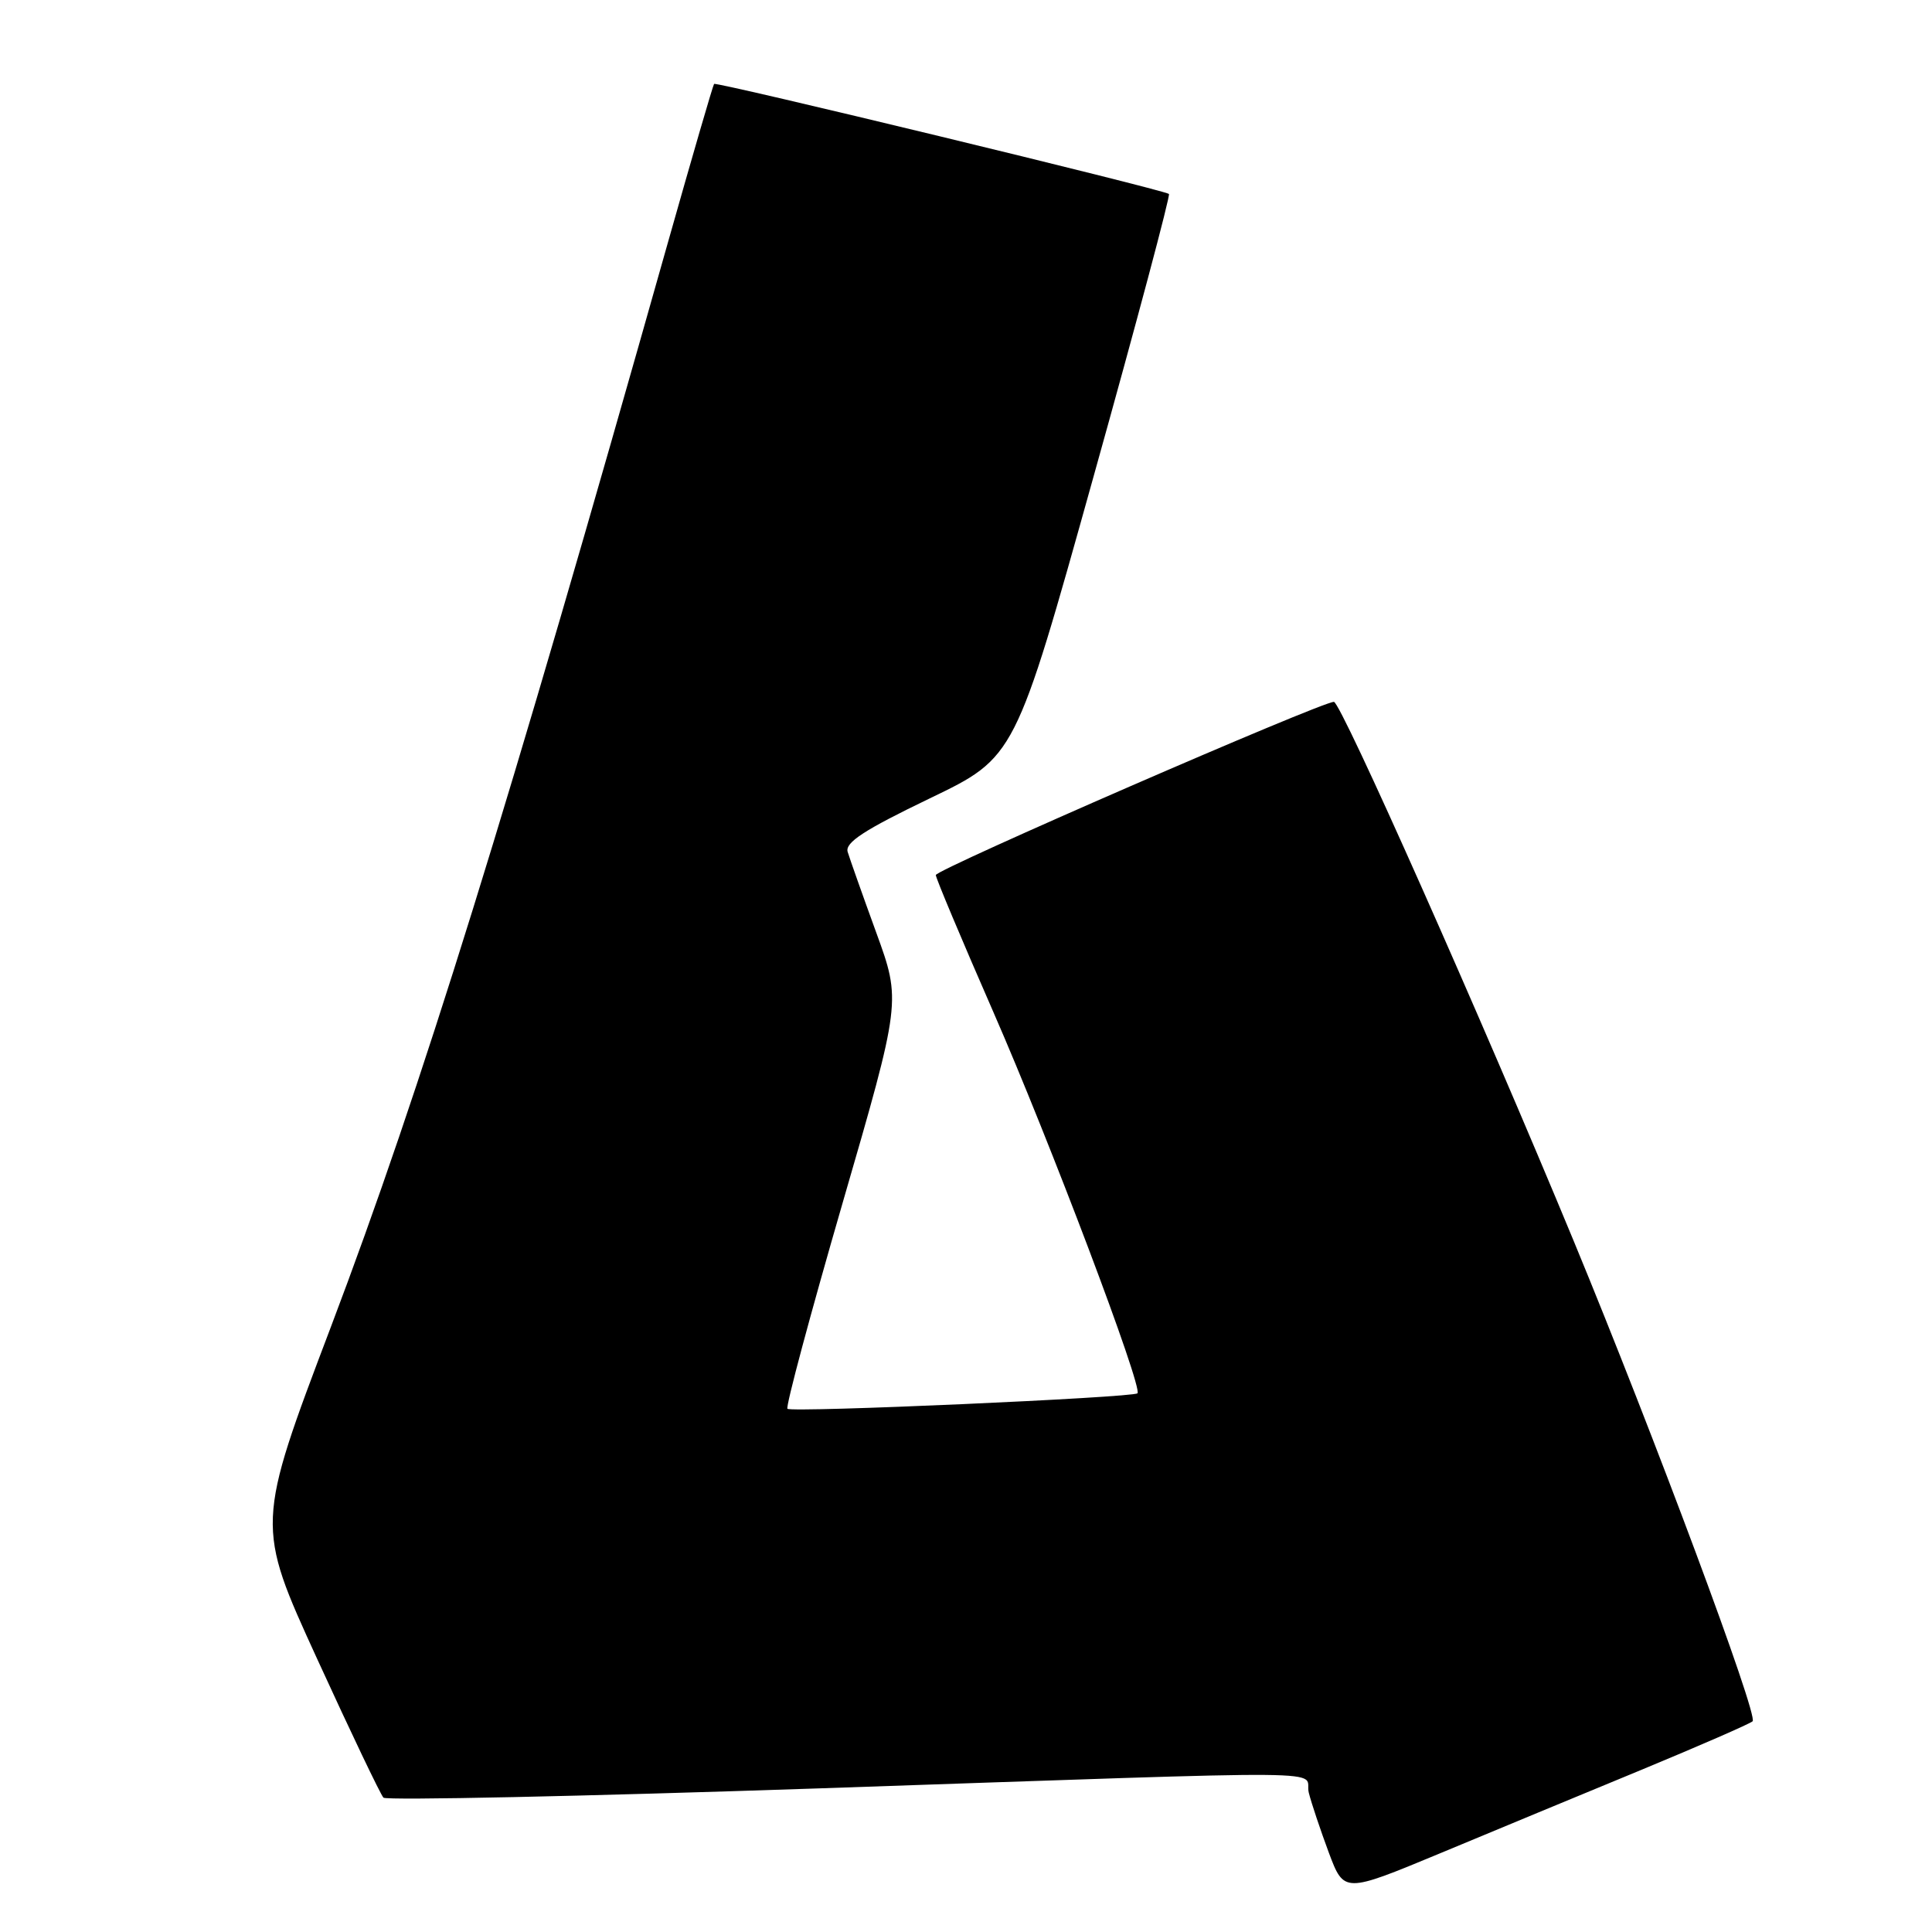 <?xml version="1.0" encoding="UTF-8" standalone="no"?>
<!DOCTYPE svg PUBLIC "-//W3C//DTD SVG 1.1//EN" "http://www.w3.org/Graphics/SVG/1.1/DTD/svg11.dtd" >
<svg xmlns="http://www.w3.org/2000/svg" xmlns:xlink="http://www.w3.org/1999/xlink" version="1.1" viewBox="0 0 256 256">
 <g >
 <path fill="currentColor"
d=" M 217.50 234.51 C 225.20 231.32 231.83 228.43 232.23 228.08 C 233.03 227.38 219.16 190.16 208.55 164.50 C 196.24 134.74 177.68 93.00 176.75 93.00 C 175.06 93.00 124.00 115.21 124.00 115.95 C 124.00 116.35 127.43 124.51 131.62 134.09 C 139.08 151.13 151.46 183.88 150.72 184.62 C 150.14 185.19 104.86 187.20 104.34 186.67 C 104.08 186.42 107.37 174.16 111.64 159.43 C 119.41 132.65 119.41 132.65 116.11 123.58 C 114.29 118.58 112.59 113.77 112.32 112.88 C 111.95 111.64 114.50 109.98 123.18 105.80 C 134.52 100.35 134.52 100.35 144.90 63.15 C 150.62 42.69 155.11 25.84 154.89 25.70 C 153.92 25.07 94.88 10.79 94.62 11.12 C 94.46 11.33 91.73 20.72 88.54 32.00 C 67.17 107.69 55.80 144.27 43.86 175.78 C 33.90 202.05 33.90 202.05 42.01 219.78 C 46.47 229.52 50.43 237.81 50.81 238.20 C 51.19 238.58 77.15 238.03 108.50 236.97 C 180.25 234.53 172.65 234.47 173.42 237.54 C 173.77 238.94 174.97 242.51 176.07 245.47 C 178.09 250.86 178.09 250.86 190.80 245.58 C 197.78 242.67 209.80 237.69 217.50 234.51 Z "/>
</g>
</svg>